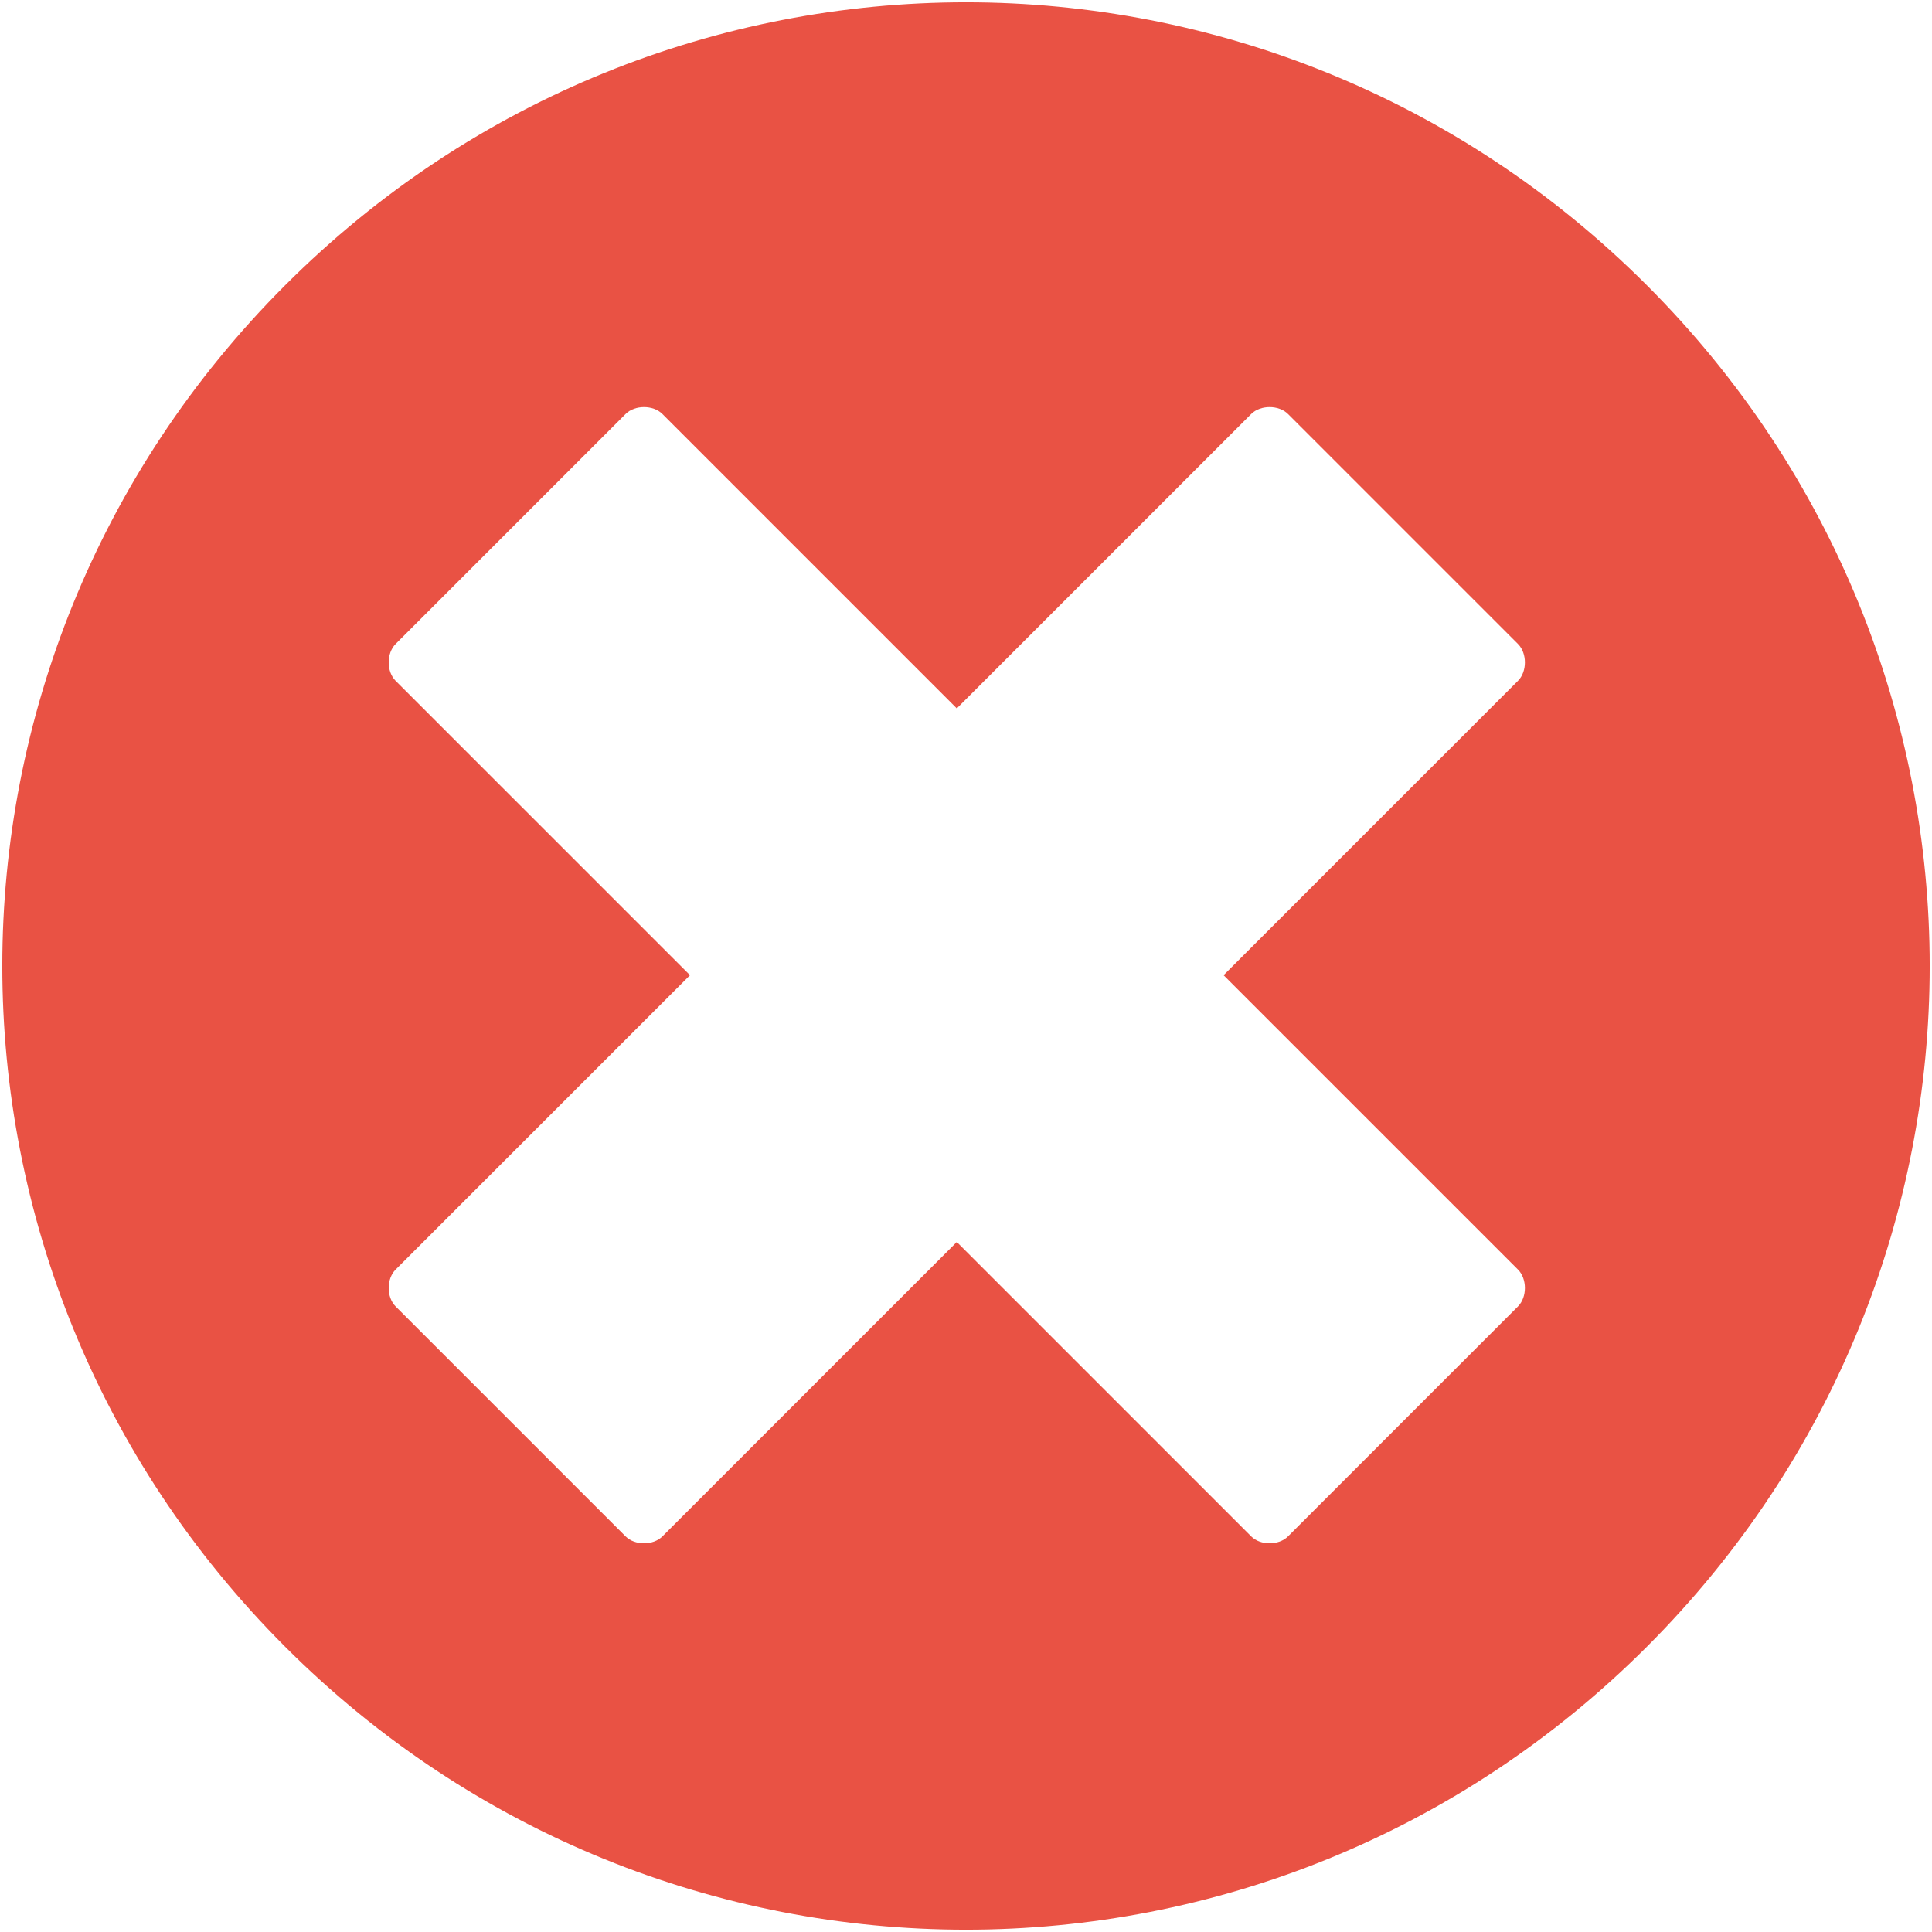 <?xml version="1.0" encoding="UTF-8"?>
<!DOCTYPE svg PUBLIC "-//W3C//DTD SVG 1.1//EN" "http://www.w3.org/Graphics/SVG/1.1/DTD/svg11.dtd">
<!-- Creator: CorelDRAW X6 -->
<svg xmlns="http://www.w3.org/2000/svg" xml:space="preserve" width="210mm" height="210mm" version="1.1" style="shape-rendering:geometricPrecision; text-rendering:geometricPrecision; image-rendering:optimizeQuality; fill-rule:evenodd; clip-rule:evenodd"
viewBox="0 0 210 210"
 xmlns:xlink="http://www.w3.org/1999/xlink">
 <defs>
  <style type="text/css">
   <![CDATA[
    .fil0 {fill:#E95244}
   ]]>
  </style>
 </defs>
 <g id="Слой_x0020_1">
  <path class="fil0" d="M31 31c41,-41 107,-41 148,0 41,41 41,107 0,148 -41,41 -107,41 -148,0 -41,-41 -41,-107 0,-148zm134 39l-25 -25c-1,-1 -3,-1 -4,0l-32 32 -32 -32c-1,-1 -3,-1 -4,0l-25 25c-1,1 -1,3 0,4l32 32 -32 32c-1,1 -1,3 0,4l25 25c1,1 3,1 4,0l32 -32 32 32c1,1 3,1 4,0l25 -25c1,-1 1,-3 0,-4l-32 -32 32 -32c1,-1 1,-3 0,-4z"/>
 </g>
</svg>

